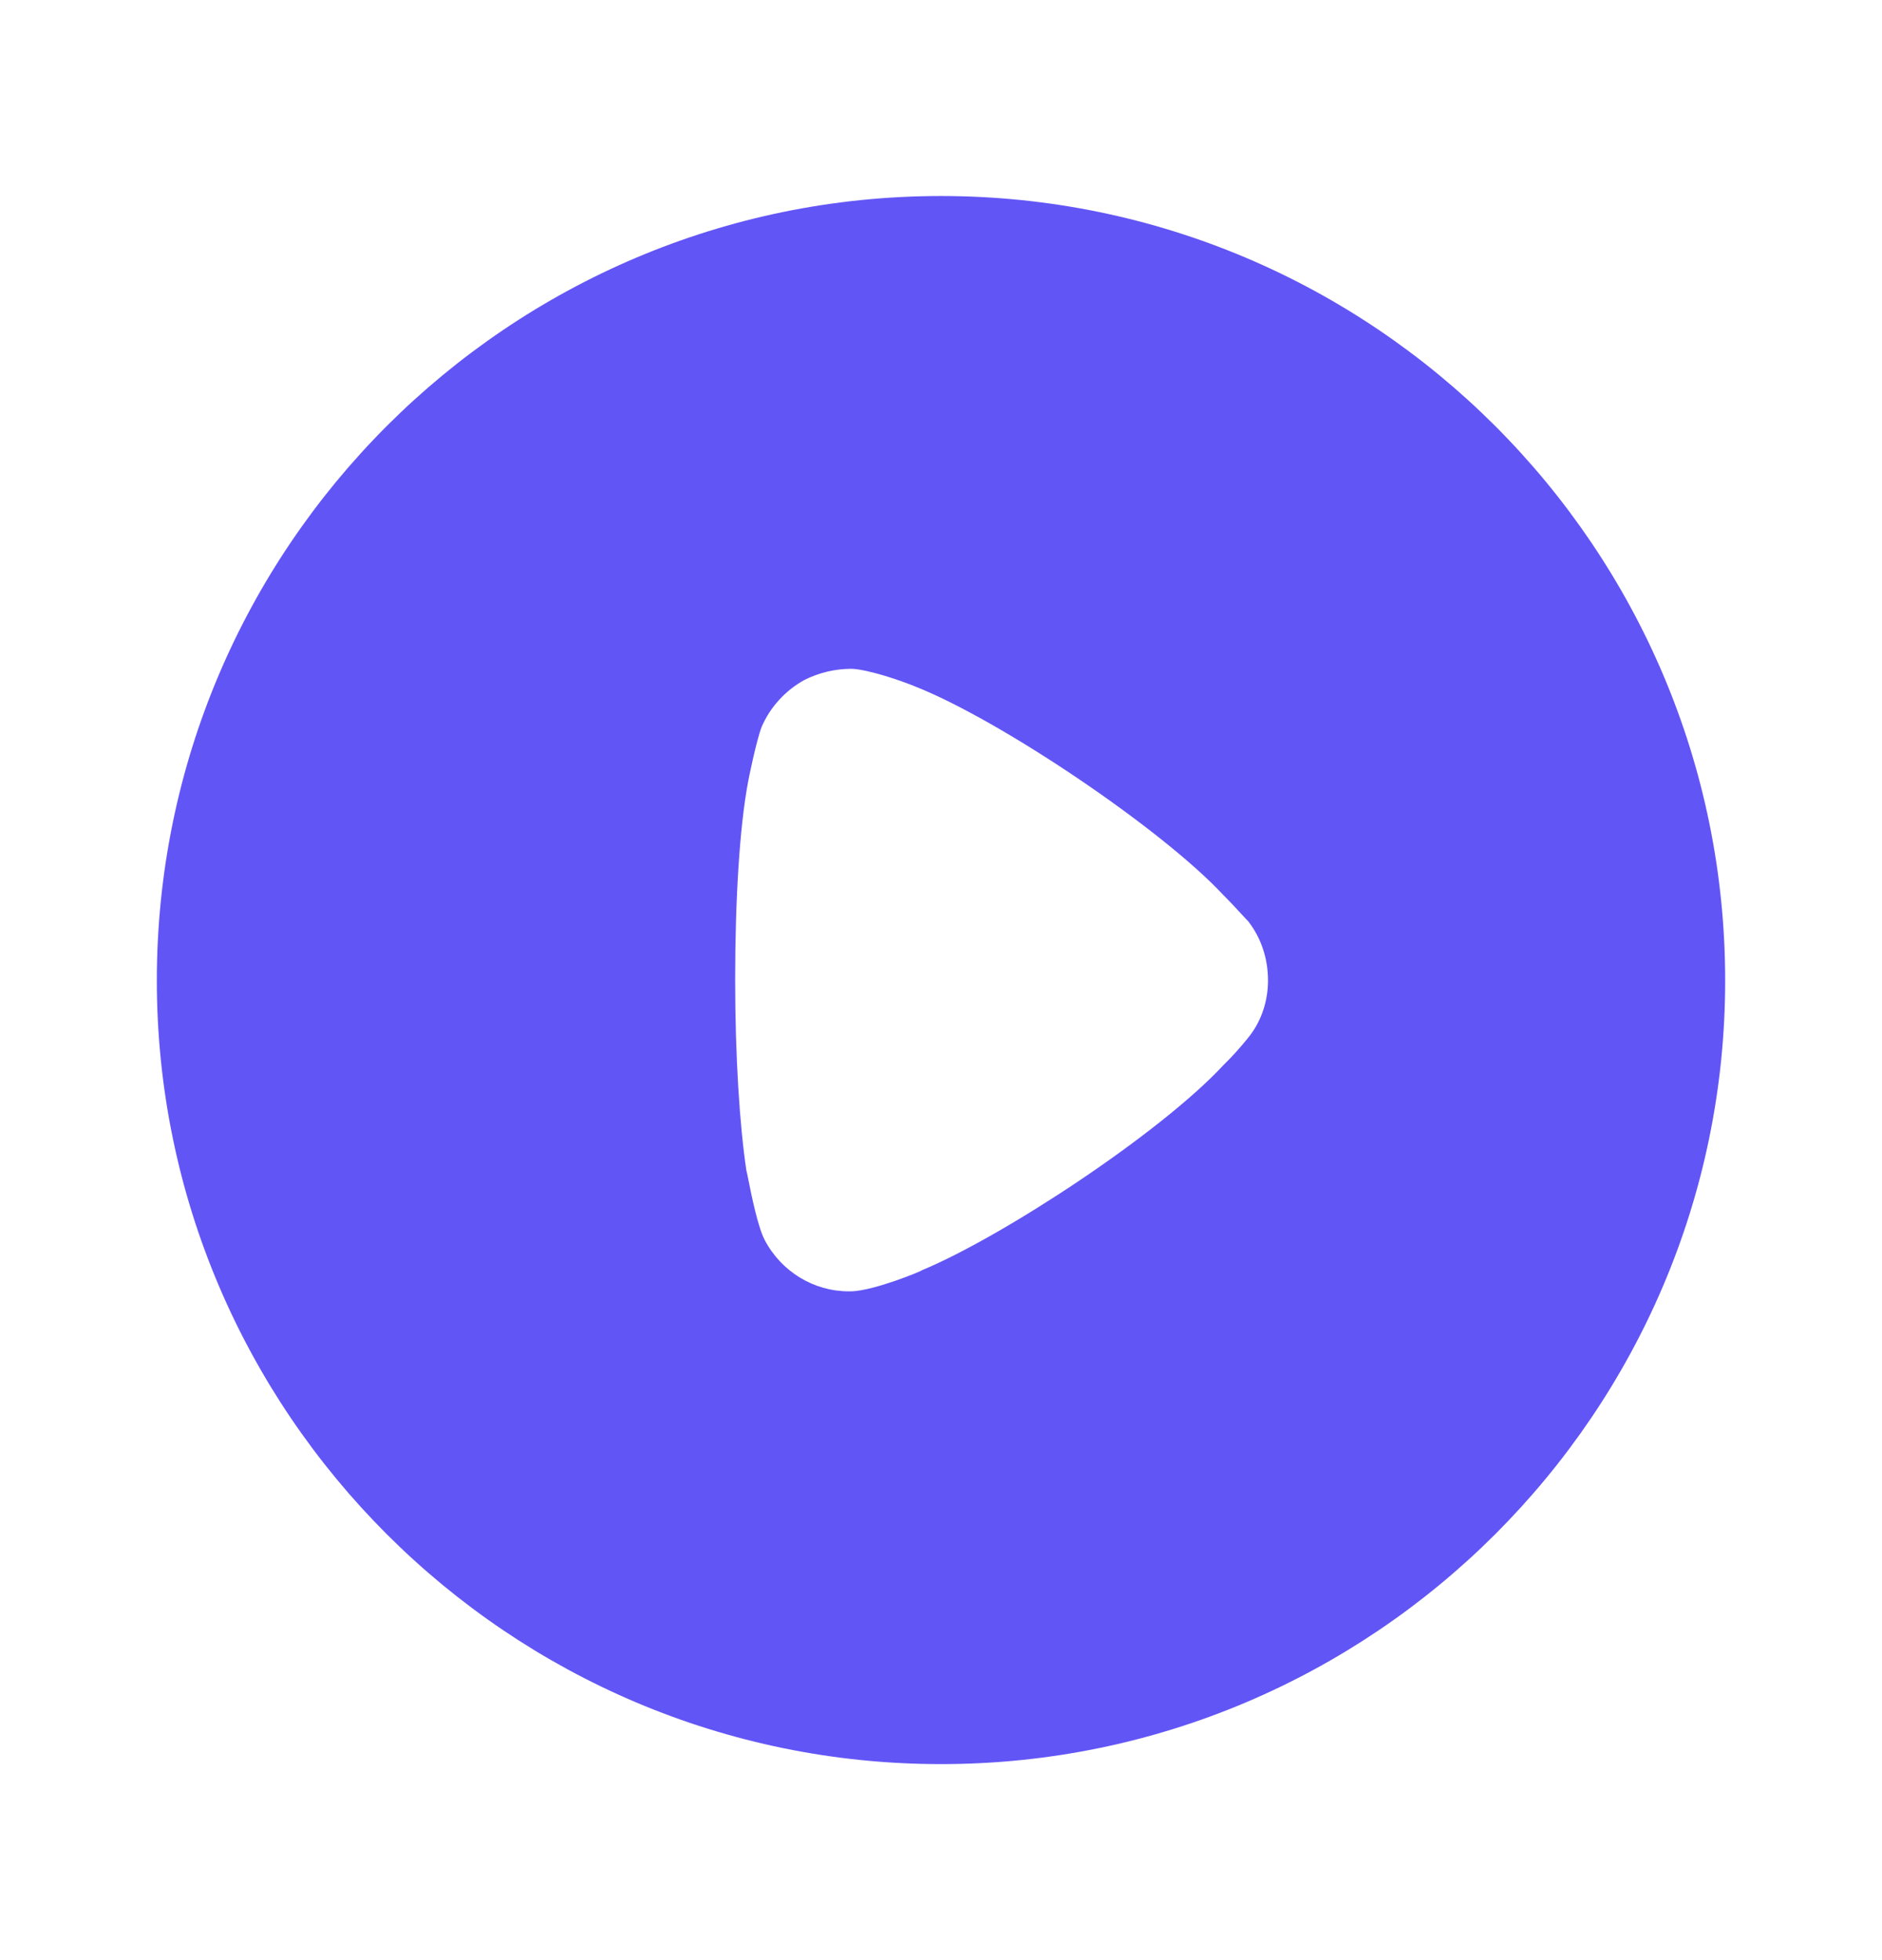 <svg width="24" height="25" viewBox="0 0 24 25" fill="none" xmlns="http://www.w3.org/2000/svg">
<path fill-rule="evenodd" clip-rule="evenodd" d="M2 12.506C2 6.986 6.488 2.5 12 2.5C17.512 2.5 22 6.986 22 12.506C22 18.014 17.512 22.5 12 22.5C6.488 22.5 2 18.014 2 12.506ZM15.668 13.518C15.774 13.412 15.909 13.248 15.938 13.209C16.093 13.007 16.17 12.756 16.17 12.506C16.17 12.225 16.083 11.964 15.919 11.752C15.905 11.739 15.879 11.71 15.845 11.673C15.781 11.603 15.688 11.503 15.6 11.415C14.809 10.566 12.743 9.176 11.662 8.752C11.498 8.685 11.083 8.54 10.861 8.53C10.649 8.53 10.446 8.578 10.253 8.675C10.012 8.81 9.819 9.022 9.712 9.273C9.645 9.446 9.539 9.967 9.539 9.977C9.432 10.546 9.375 11.473 9.375 12.495C9.375 13.471 9.432 14.357 9.519 14.936C9.522 14.938 9.53 14.98 9.543 15.044C9.582 15.24 9.664 15.647 9.751 15.814C9.963 16.219 10.378 16.47 10.822 16.47H10.861C11.151 16.46 11.759 16.21 11.759 16.2C12.782 15.775 14.799 14.454 15.61 13.576L15.668 13.518Z" fill="#6255F6"/>
</svg>
